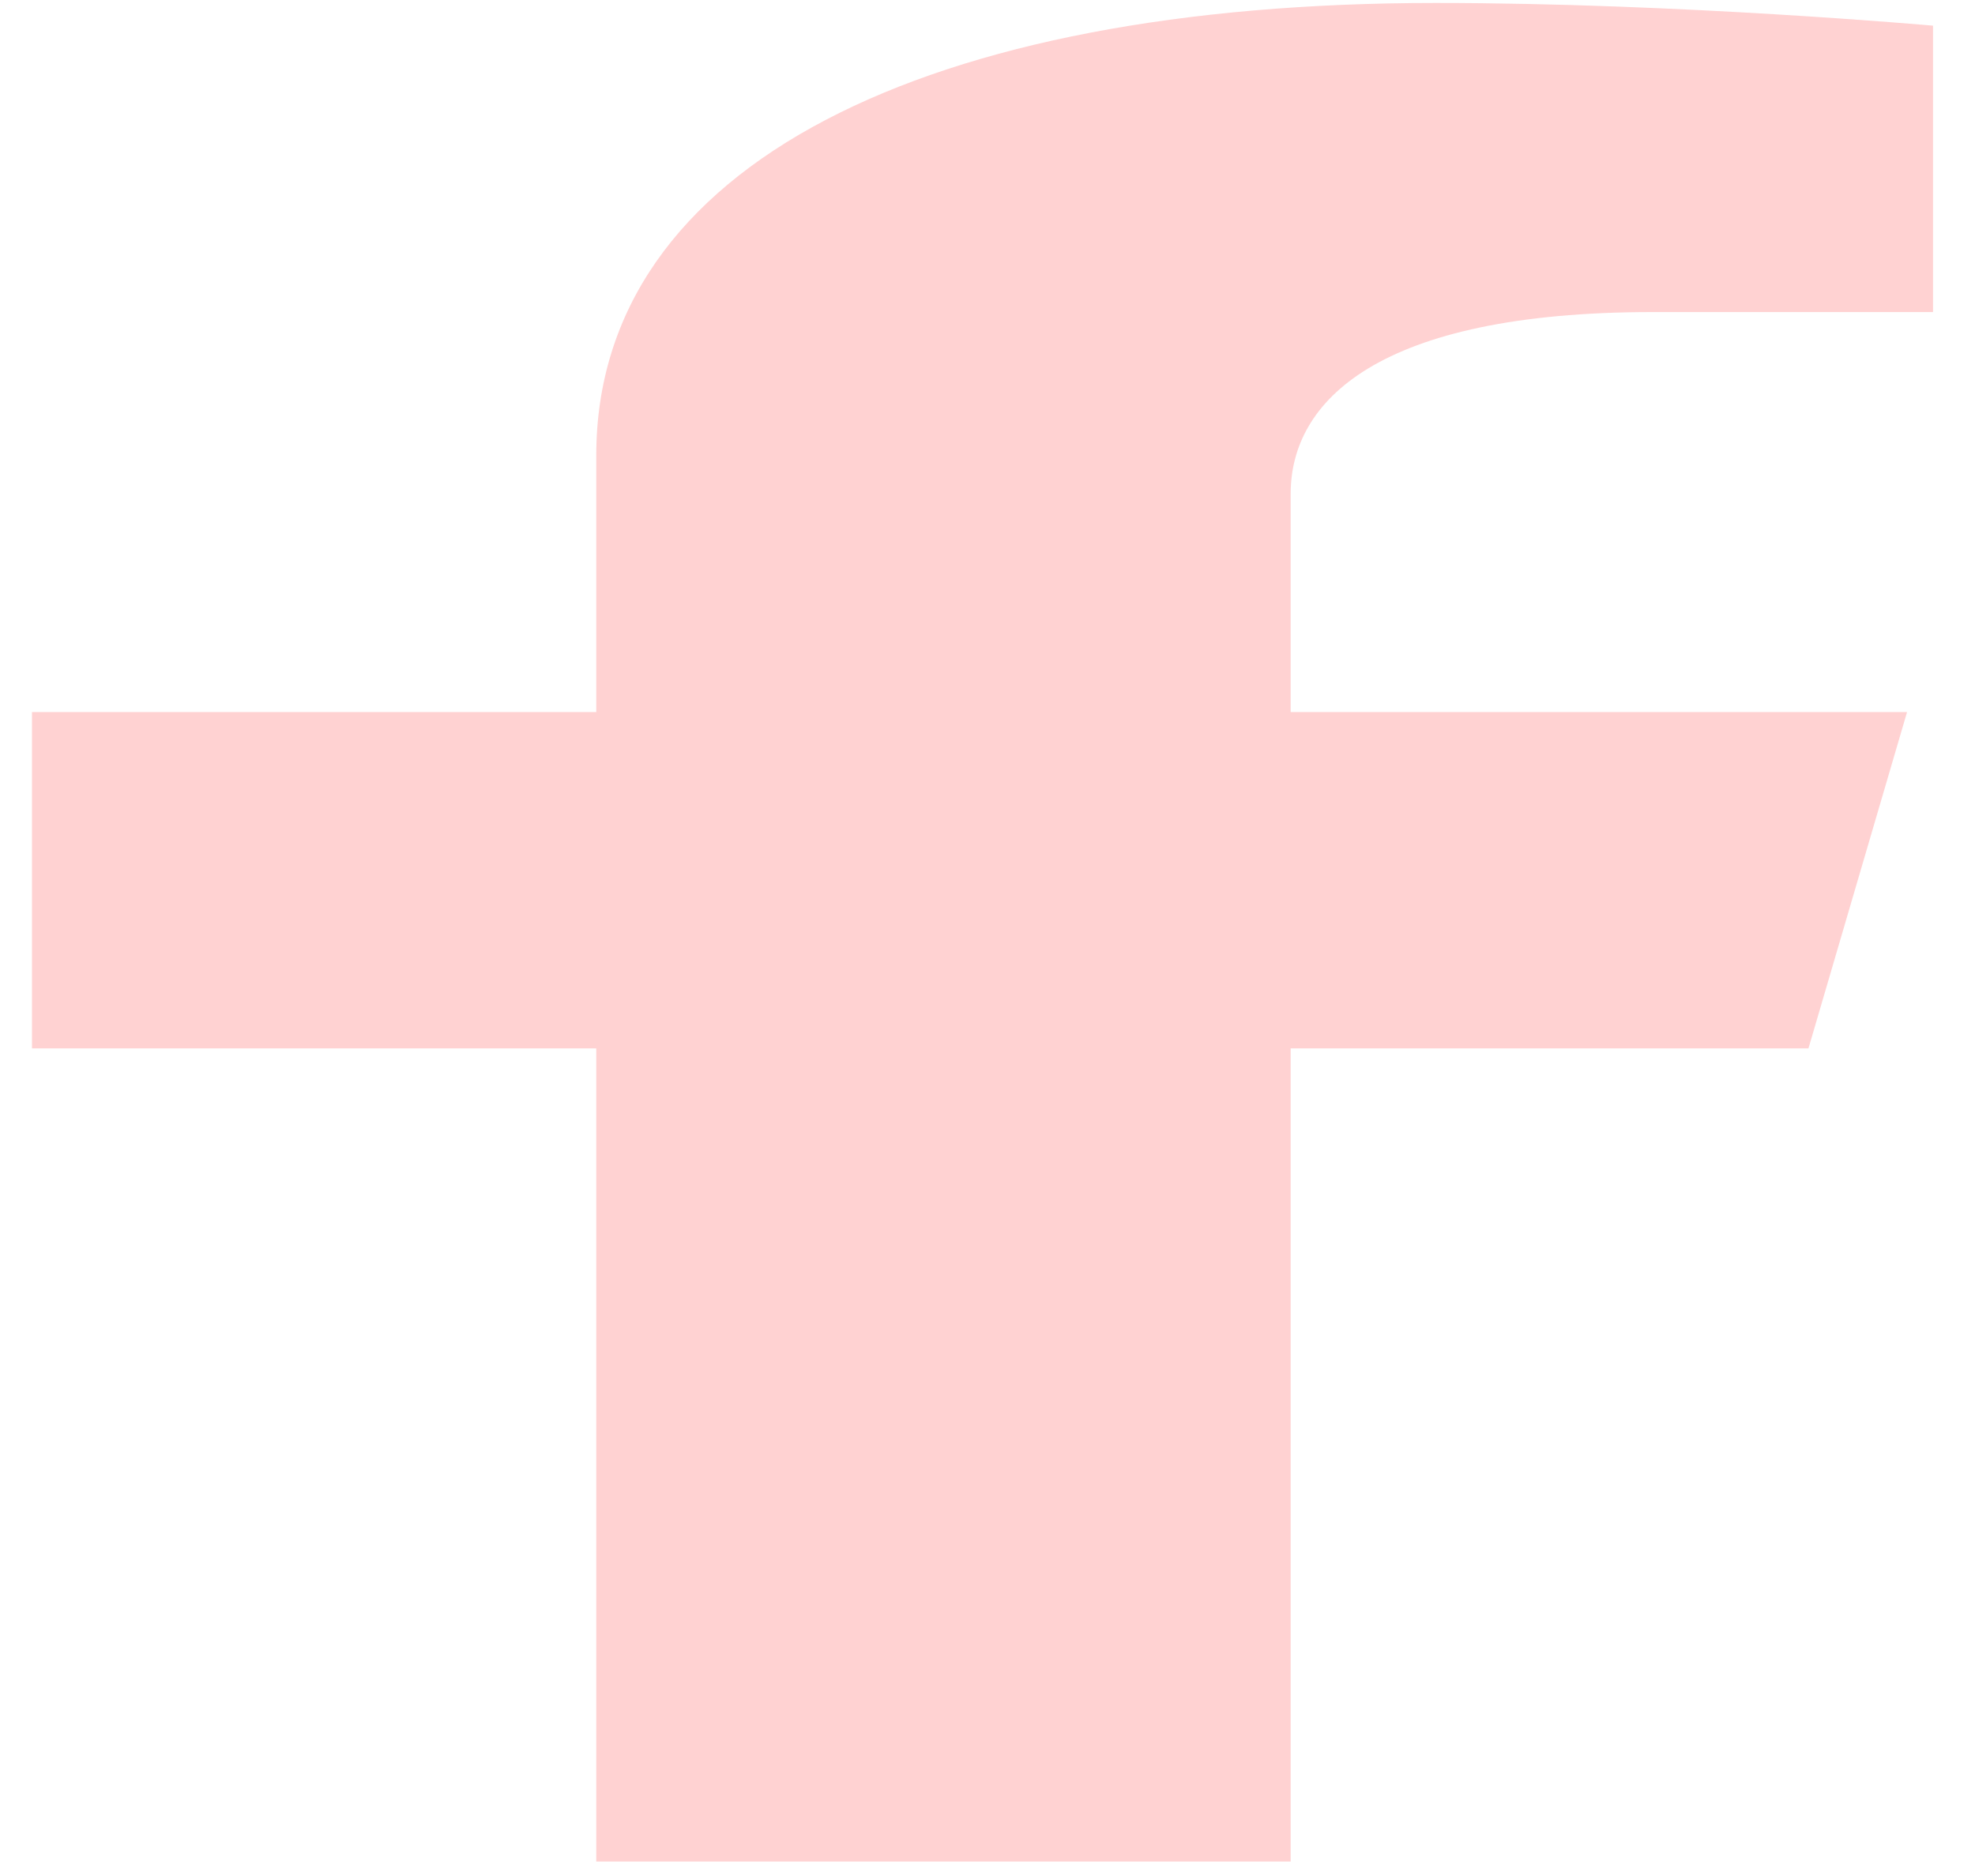 <svg width="40" height="38" viewBox="0 0 40 38" fill="none" xmlns="http://www.w3.org/2000/svg">
<path d="M36.627 21.236L38.624 14.423H26.14V10.002C26.14 8.138 27.884 6.321 33.475 6.321H39.15V0.52C39.15 0.52 34 0.06 29.076 0.06C18.796 0.06 12.076 3.323 12.076 9.23V14.423H0.648V21.236H12.076V37.707H26.14V21.236H36.627Z" fill="#FFD2D2"/>
</svg>
